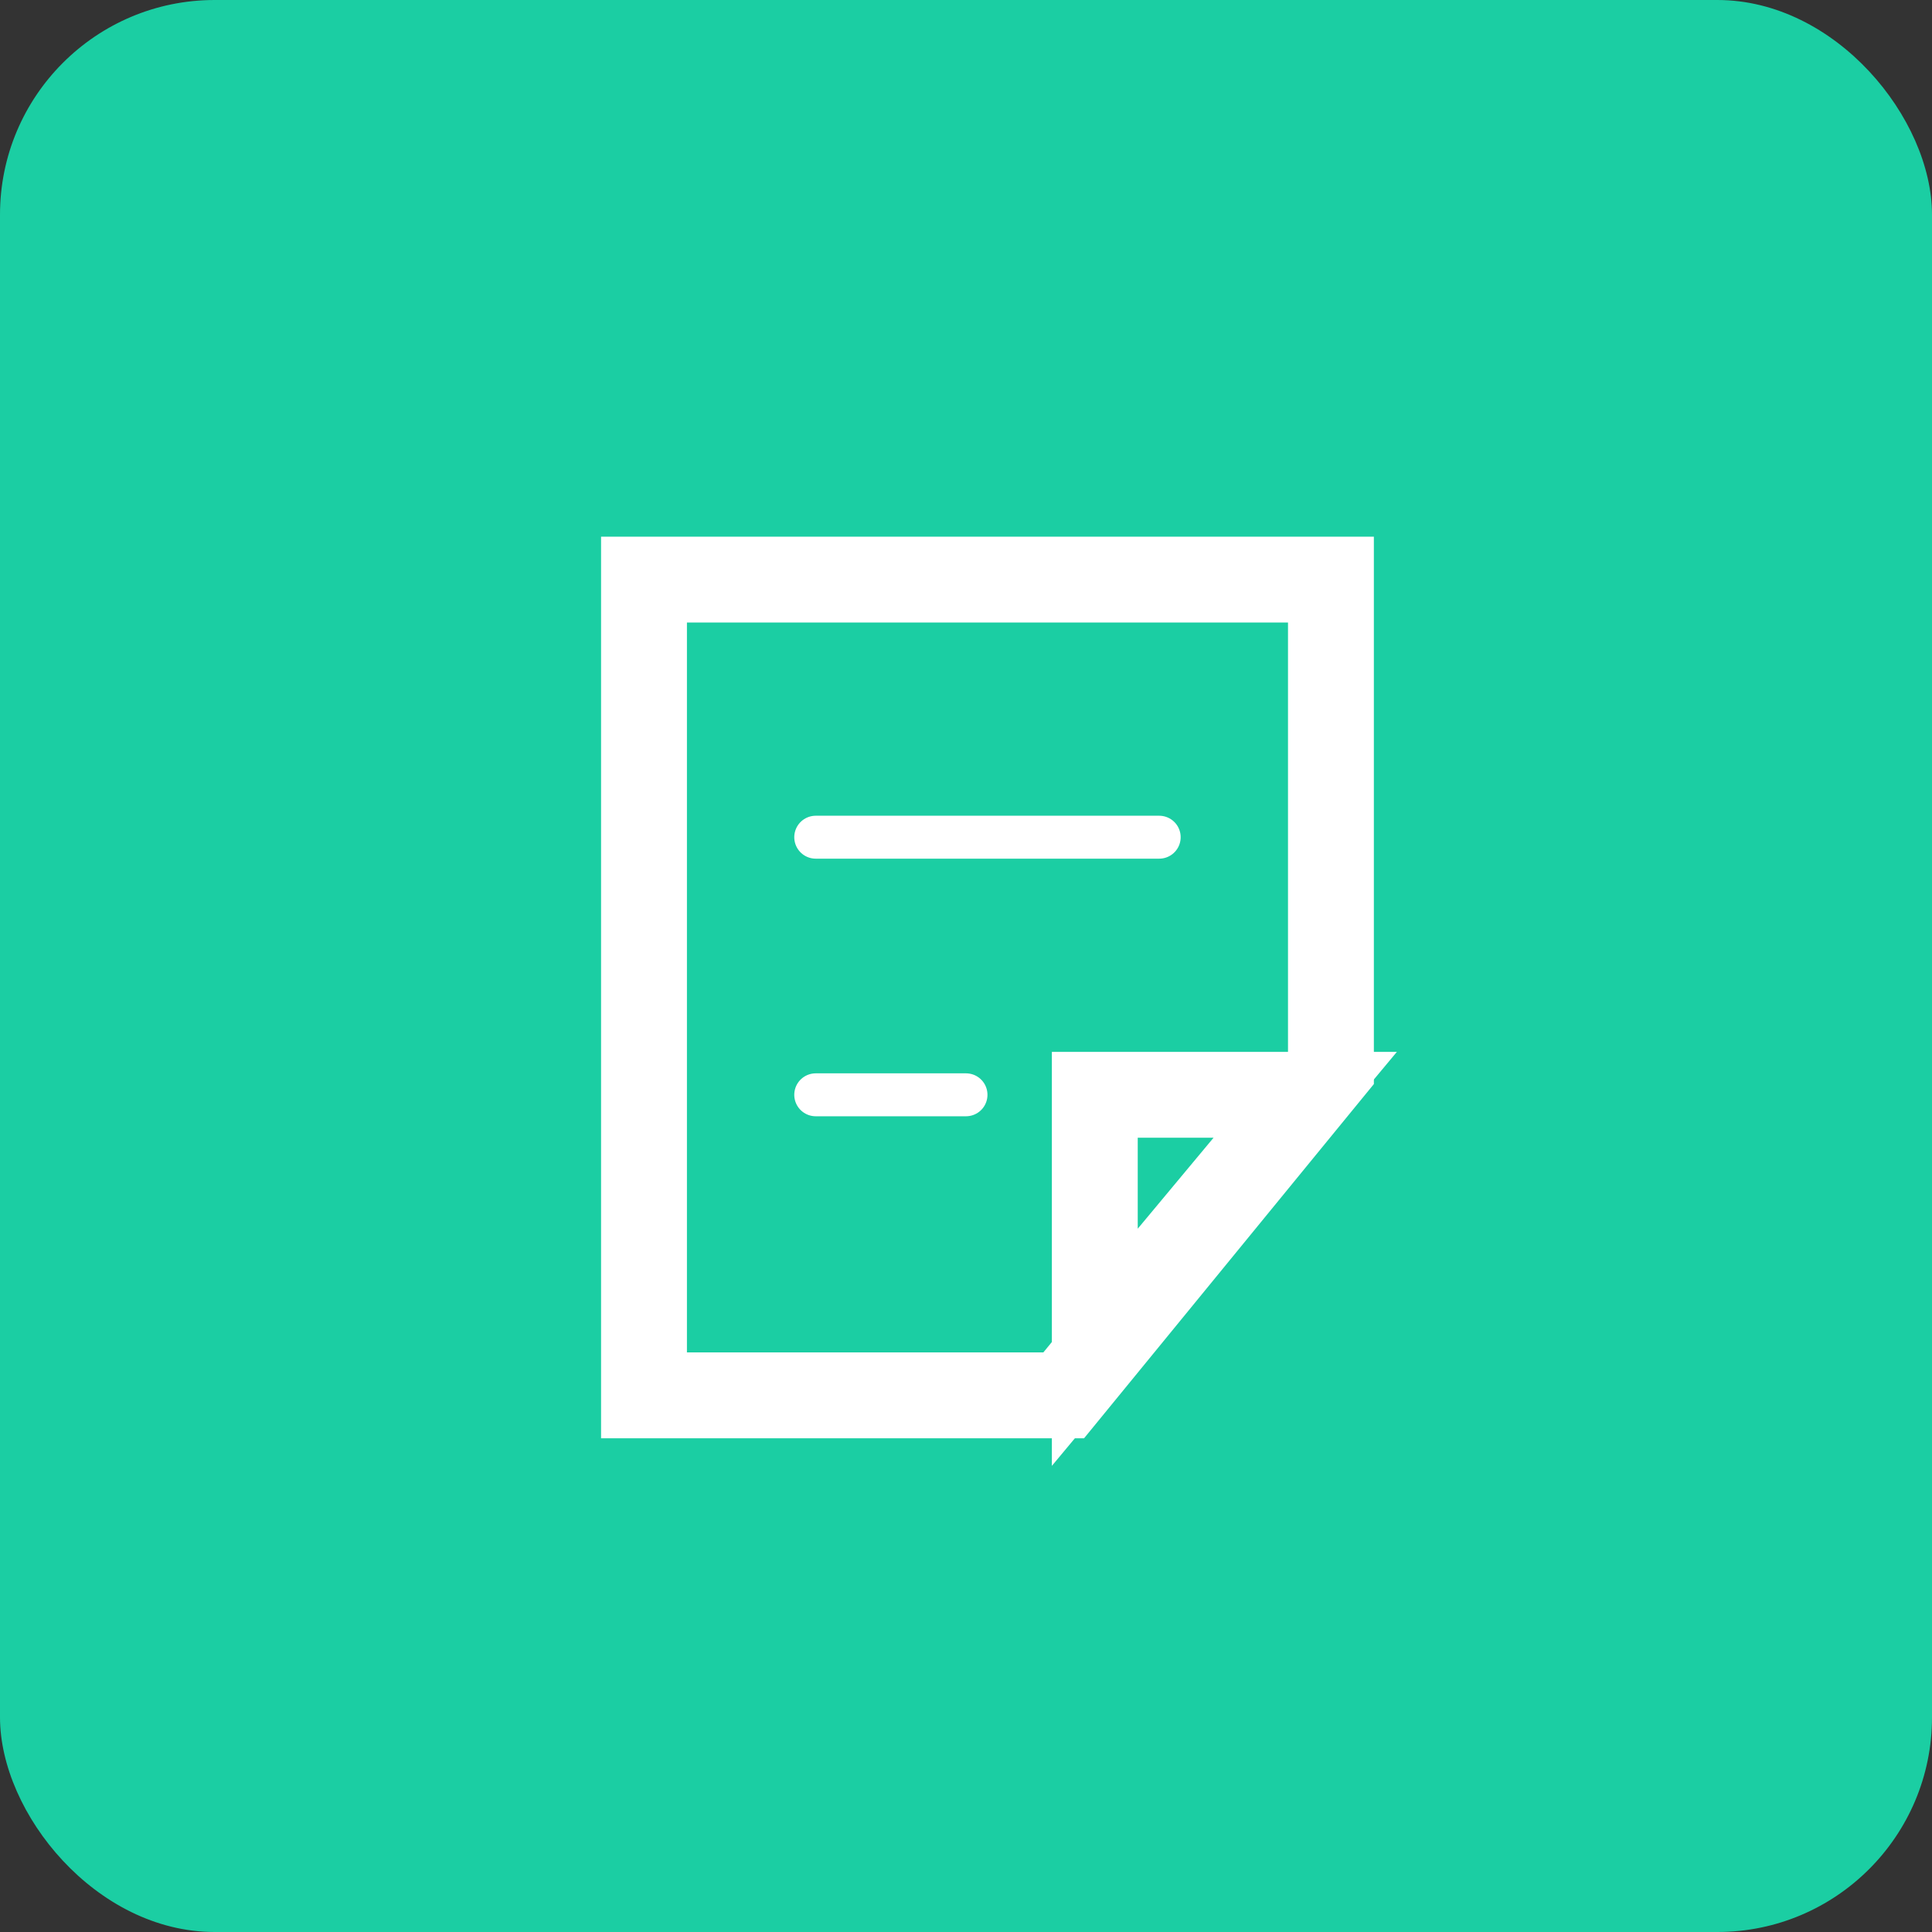 <svg width="45" height="45" viewBox="0 0 45 45" fill="none" xmlns="http://www.w3.org/2000/svg">
<rect x="0" y="0" width="45" height="45" fill="#333333" stroke="none"/>
<rect width="45" height="45" rx="5" fill="#1BCEA3"/>
<path d="M15 13.5H31V24.893L24.776 32.5H15V13.5Z" stroke="white" stroke-width="2"/>
<path d="M25.5 25.5H30.401L25.5 31.381L25.5 25.5Z" stroke="white" stroke-width="2"/>
<line x1="19" y1="19.5" x2="27" y2="19.5" stroke="white" stroke-linecap="round"/>
<line x1="19" y1="25.5" x2="22.5" y2="25.5" stroke="white" stroke-linecap="round"/>
</svg>
